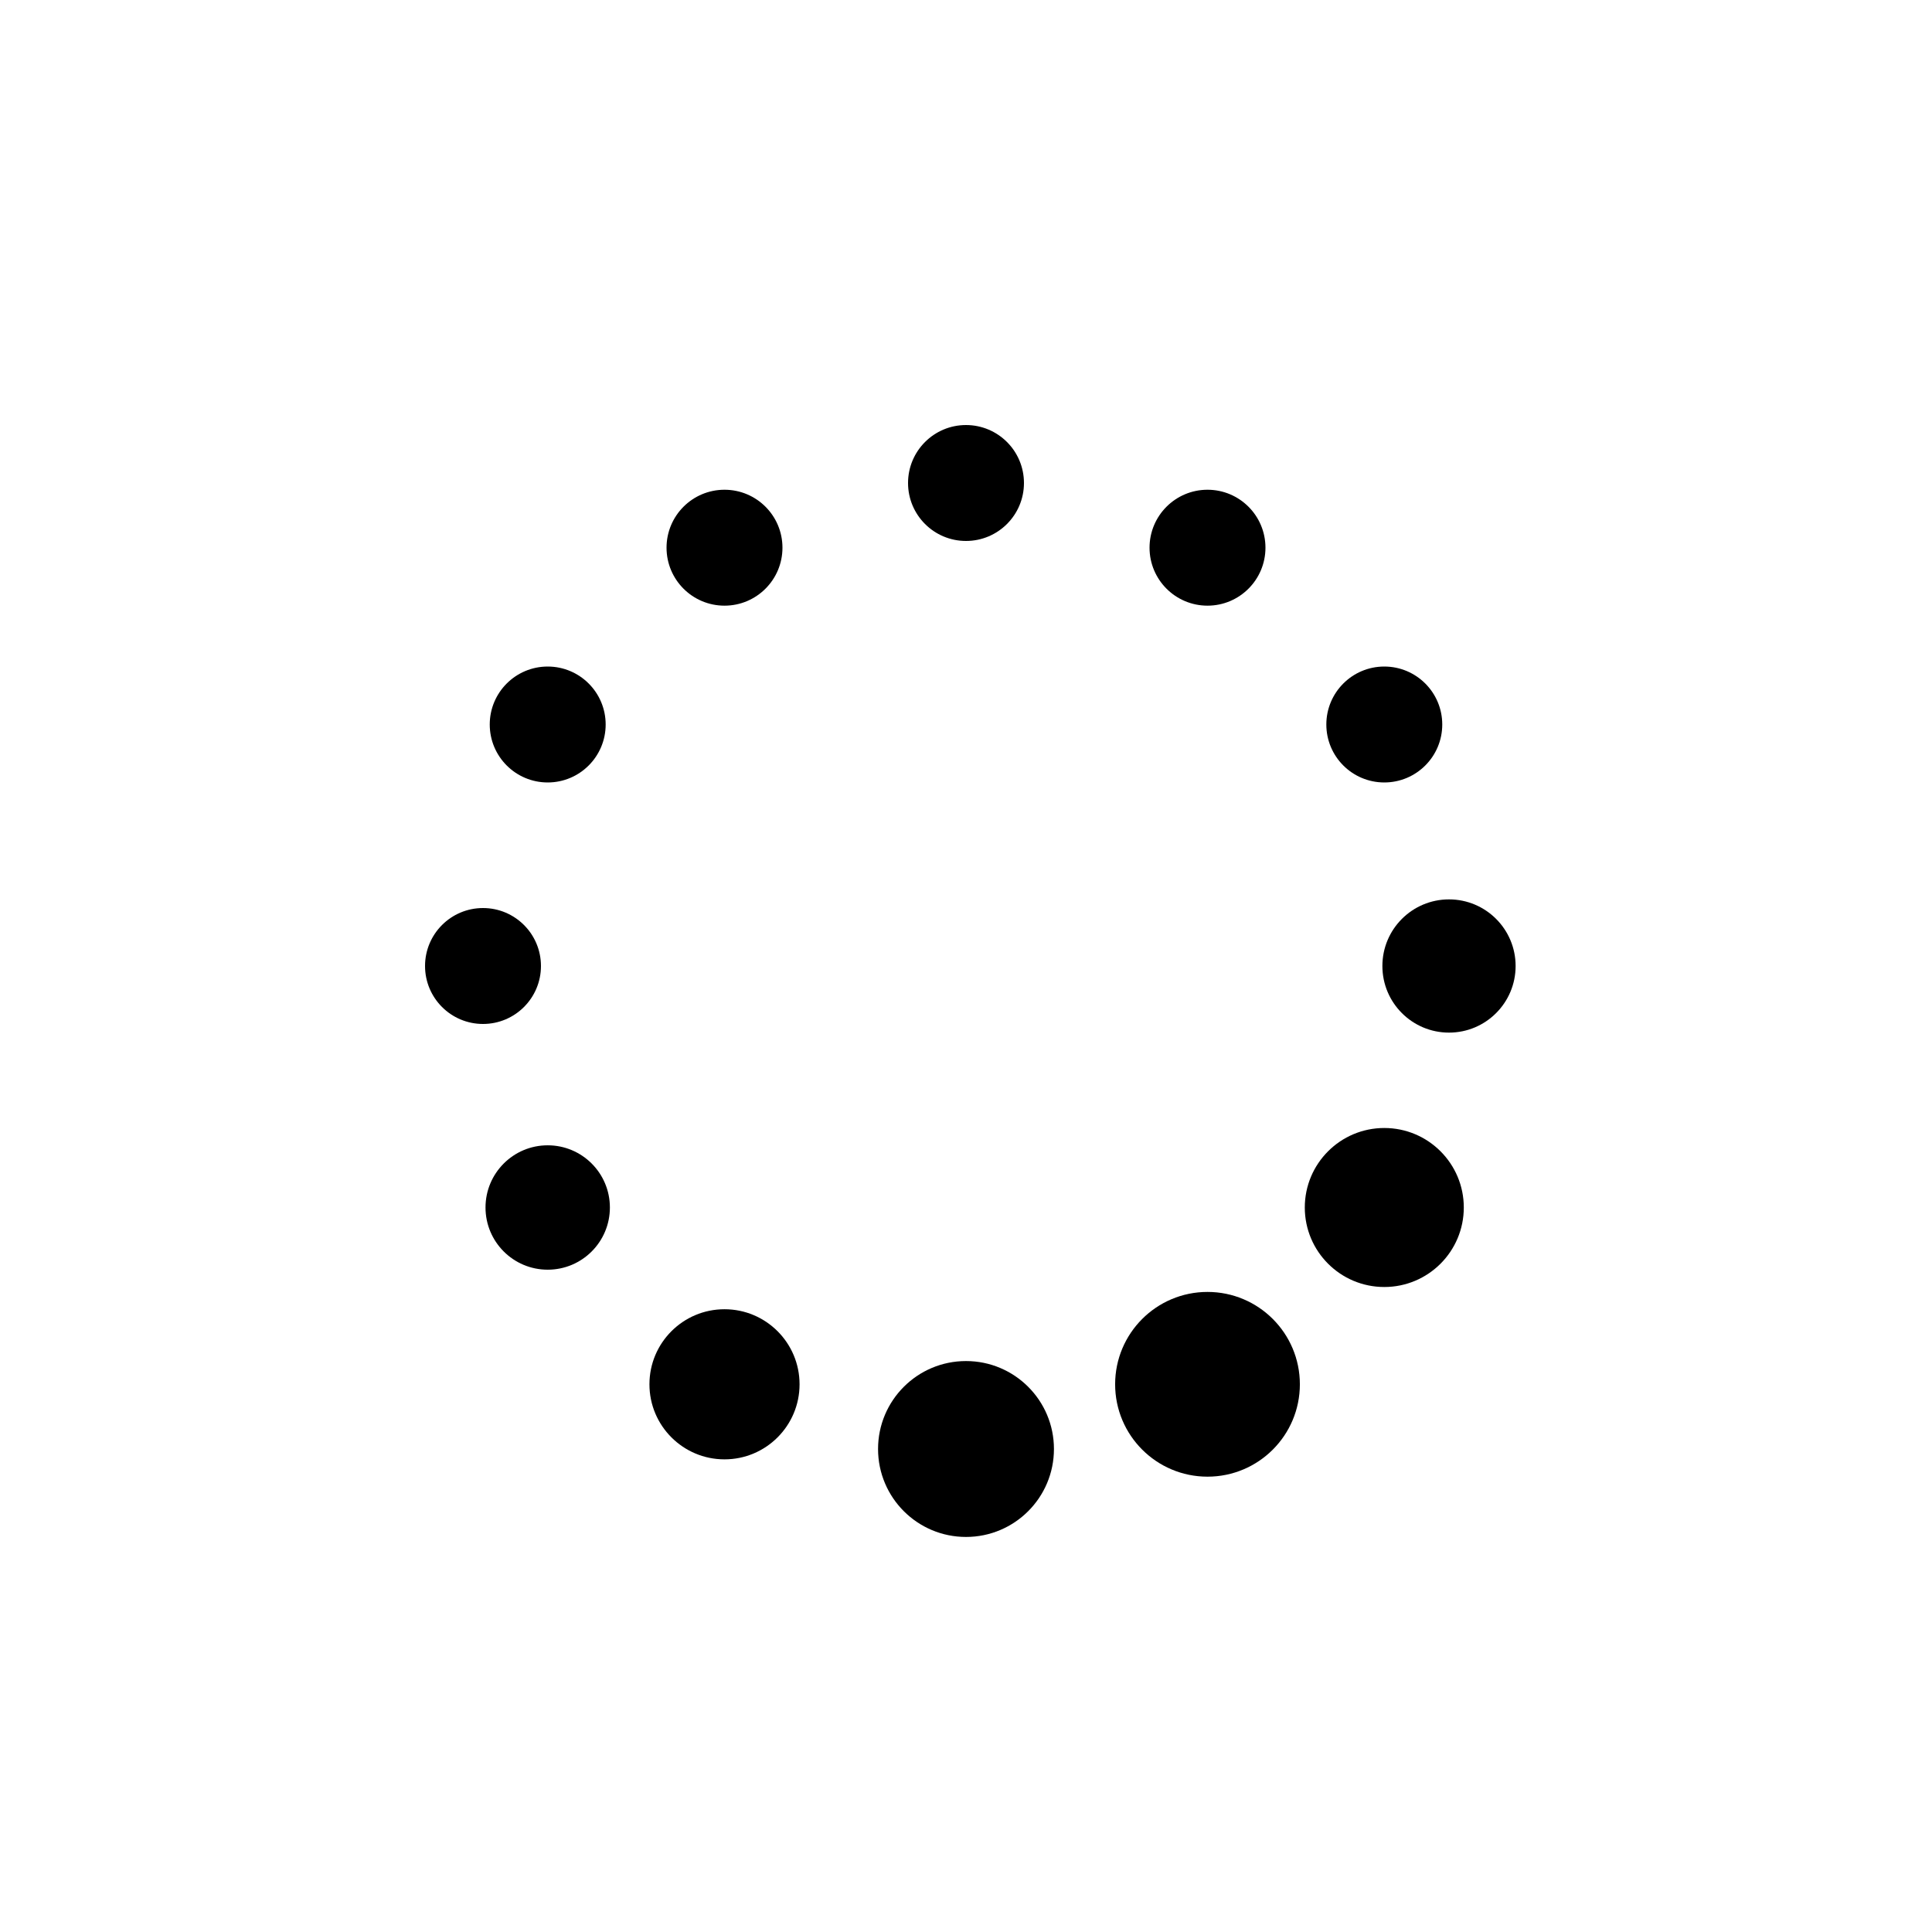 <svg class="lds-default" width="200px"  height="200px"  xmlns="http://www.w3.org/2000/svg" xmlns:xlink="http://www.w3.org/1999/xlink" viewBox="0 0 100 100" preserveAspectRatio="xMidYMid" style="background: none;"><circle cx="75" cy="50" fill="undefined" r="3.448">
  <animate attributeName="r" values="3;3;5;3;3" times="0;0.1;0.2;0.3;1" dur="1.2s" repeatCount="indefinite" begin="-1.1s"></animate>
  <animate attributeName="fill" values="#283593;#283593;#283593;#283593;#283593" repeatCount="indefinite" times="0;0.1;0.2;0.3;1" dur="1.2s" begin="-1.1s"></animate>
</circle><circle cx="71.651" cy="62.5" fill="undefined" r="4.115">
  <animate attributeName="r" values="3;3;5;3;3" times="0;0.1;0.2;0.3;1" dur="1.2s" repeatCount="indefinite" begin="-1s"></animate>
  <animate attributeName="fill" values="#283593;#283593;#283593;#283593;#283593" repeatCount="indefinite" times="0;0.1;0.2;0.3;1" dur="1.2s" begin="-1s"></animate>
</circle><circle cx="62.5" cy="71.651" fill="undefined" r="4.781">
  <animate attributeName="r" values="3;3;5;3;3" times="0;0.1;0.2;0.3;1" dur="1.2s" repeatCount="indefinite" begin="-0.9s"></animate>
  <animate attributeName="fill" values="#283593;#283593;#283593;#283593;#283593" repeatCount="indefinite" times="0;0.1;0.2;0.3;1" dur="1.2s" begin="-0.9s"></animate>
</circle><circle cx="50" cy="75" fill="undefined" r="4.552">
  <animate attributeName="r" values="3;3;5;3;3" times="0;0.1;0.2;0.3;1" dur="1.2s" repeatCount="indefinite" begin="-0.8s"></animate>
  <animate attributeName="fill" values="#283593;#283593;#283593;#283593;#283593" repeatCount="indefinite" times="0;0.1;0.2;0.3;1" dur="1.2s" begin="-0.8s"></animate>
</circle><circle cx="37.5" cy="71.651" fill="undefined" r="3.885">
  <animate attributeName="r" values="3;3;5;3;3" times="0;0.1;0.2;0.3;1" dur="1.2s" repeatCount="indefinite" begin="-0.7s"></animate>
  <animate attributeName="fill" values="#283593;#283593;#283593;#283593;#283593" repeatCount="indefinite" times="0;0.1;0.2;0.3;1" dur="1.2s" begin="-0.7s"></animate>
</circle><circle cx="28.349" cy="62.5" fill="undefined" r="3.219">
  <animate attributeName="r" values="3;3;5;3;3" times="0;0.1;0.2;0.3;1" dur="1.2s" repeatCount="indefinite" begin="-0.6s"></animate>
  <animate attributeName="fill" values="#283593;#283593;#283593;#283593;#283593" repeatCount="indefinite" times="0;0.1;0.2;0.3;1" dur="1.2s" begin="-0.6s"></animate>
</circle><circle cx="25" cy="50" fill="undefined" r="3">
  <animate attributeName="r" values="3;3;5;3;3" times="0;0.1;0.2;0.3;1" dur="1.2s" repeatCount="indefinite" begin="-0.5s"></animate>
  <animate attributeName="fill" values="#283593;#283593;#283593;#283593;#283593" repeatCount="indefinite" times="0;0.1;0.2;0.3;1" dur="1.2s" begin="-0.5s"></animate>
</circle><circle cx="28.349" cy="37.5" fill="undefined" r="3">
  <animate attributeName="r" values="3;3;5;3;3" times="0;0.1;0.2;0.3;1" dur="1.2s" repeatCount="indefinite" begin="-0.4s"></animate>
  <animate attributeName="fill" values="#283593;#283593;#283593;#283593;#283593" repeatCount="indefinite" times="0;0.1;0.2;0.3;1" dur="1.2s" begin="-0.4s"></animate>
</circle><circle cx="37.5" cy="28.349" fill="undefined" r="3">
  <animate attributeName="r" values="3;3;5;3;3" times="0;0.1;0.2;0.3;1" dur="1.2s" repeatCount="indefinite" begin="-0.3s"></animate>
  <animate attributeName="fill" values="#283593;#283593;#283593;#283593;#283593" repeatCount="indefinite" times="0;0.1;0.2;0.3;1" dur="1.2s" begin="-0.3s"></animate>
</circle><circle cx="50" cy="25" fill="undefined" r="3">
  <animate attributeName="r" values="3;3;5;3;3" times="0;0.1;0.2;0.3;1" dur="1.2s" repeatCount="indefinite" begin="-0.2s"></animate>
  <animate attributeName="fill" values="#283593;#283593;#283593;#283593;#283593" repeatCount="indefinite" times="0;0.1;0.2;0.3;1" dur="1.2s" begin="-0.2s"></animate>
</circle><circle cx="62.5" cy="28.349" fill="undefined" r="3">
  <animate attributeName="r" values="3;3;5;3;3" times="0;0.1;0.2;0.3;1" dur="1.2s" repeatCount="indefinite" begin="-0.1s"></animate>
  <animate attributeName="fill" values="#283593;#283593;#283593;#283593;#283593" repeatCount="indefinite" times="0;0.1;0.2;0.3;1" dur="1.2s" begin="-0.1s"></animate>
</circle><circle cx="71.651" cy="37.5" fill="undefined" r="3">
  <animate attributeName="r" values="3;3;5;3;3" times="0;0.1;0.2;0.3;1" dur="1.2s" repeatCount="indefinite" begin="0s"></animate>
  <animate attributeName="fill" values="#283593;#283593;#283593;#283593;#283593" repeatCount="indefinite" times="0;0.1;0.2;0.3;1" dur="1.2s" begin="0s"></animate>
</circle></svg>